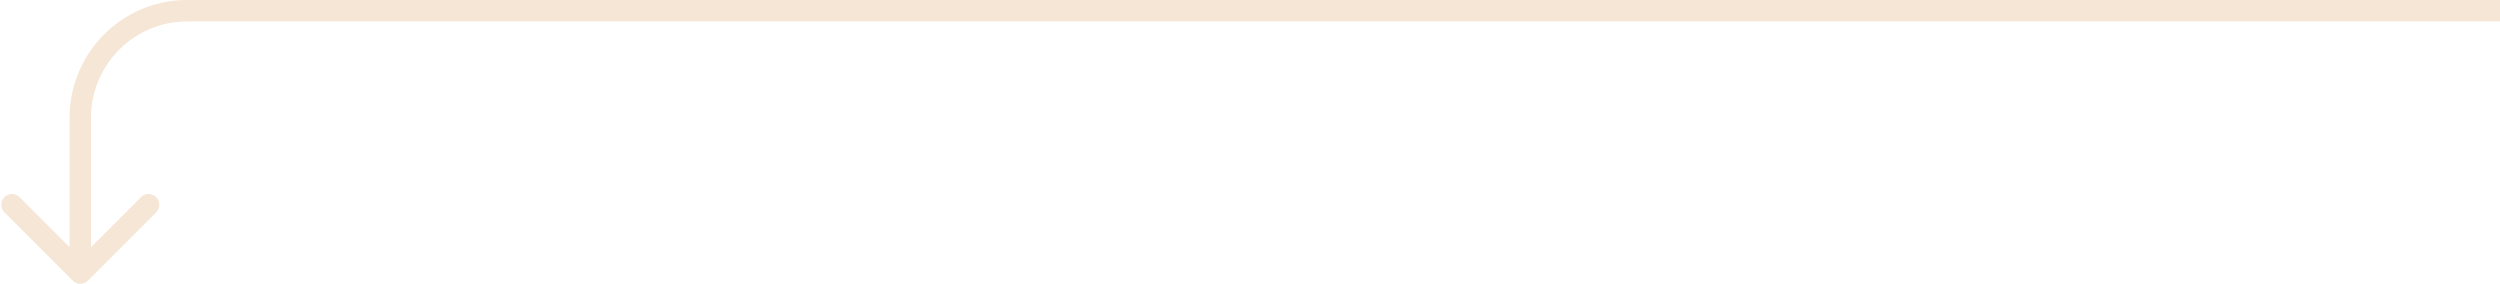 <svg width="467" height="53" fill="none" xmlns="http://www.w3.org/2000/svg"><path d="M16.414 52.414a2 2 0 01-2.828 0L.858 39.686a2 2 0 112.828-2.828L15 48.172l11.314-11.314a2 2 0 112.828 2.828L16.414 52.414zM467 4H35V0h432v4zM17 22v29h-4V22h4zM35 4c-9.941 0-18 8.059-18 18h-4C13 9.85 22.85 0 35 0v4z" fill="#F5E6D6"/></svg>